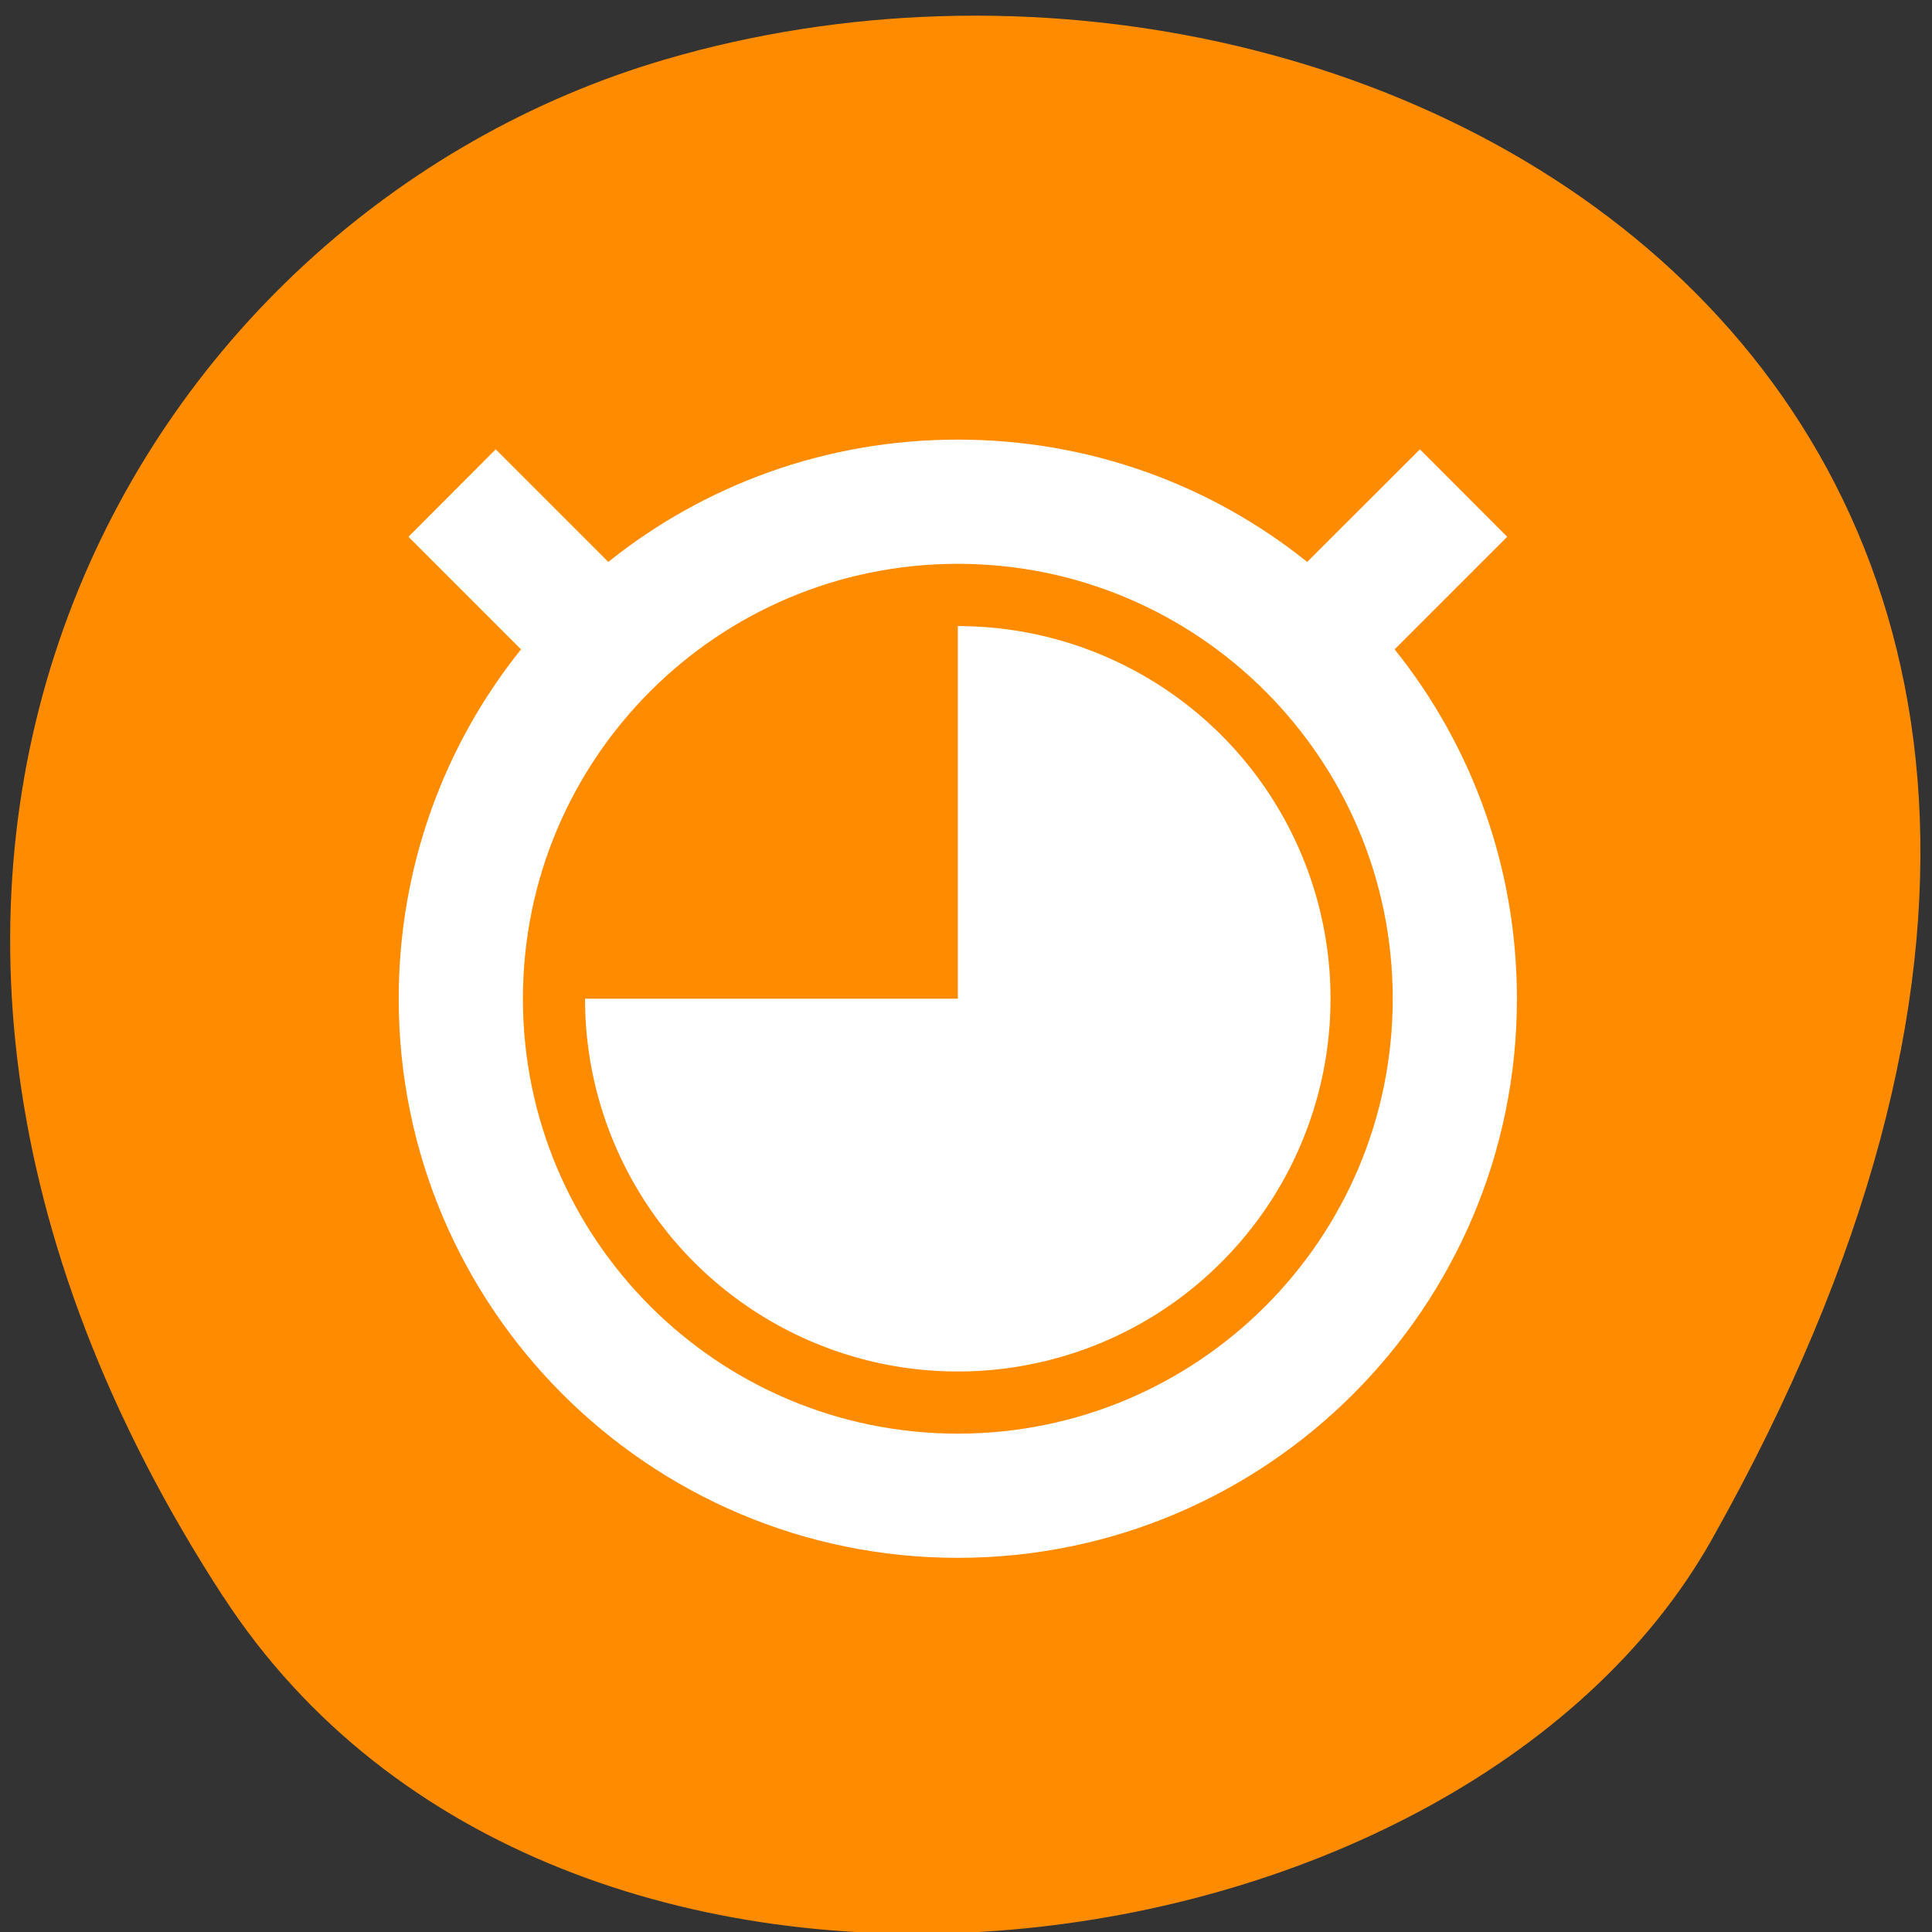 <svg xmlns="http://www.w3.org/2000/svg" viewBox="0 0 48 48"><rect x="0" y="0" width="48" height="48" fill="#333333" stroke="none"/><path d="m 5.547 39.672 c -11.676 -17.957 -2.254 -34.312 10.965 -38.191 c 17.781 -5.223 41.922 8.496 26.016 36.77 c -6.324 11.234 -28.66 14.207 -36.977 1.422" style="fill:#ff8c00"/><path d="m 23.797 10.922 c -3.285 0 -6.305 1.133 -8.684 3.039 l -2.797 -2.797 l -2.168 2.172 l 2.797 2.797 c -1.906 2.375 -3.039 5.398 -3.039 8.68 c 0 7.672 6.219 13.891 13.891 13.891 c 7.672 0 13.891 -6.219 13.891 -13.891 c 0 -3.281 -1.133 -6.305 -3.039 -8.68 l 2.797 -2.797 l -2.168 -2.172 l -2.801 2.797 c -2.375 -1.906 -5.395 -3.039 -8.68 -3.039 m 0 3.086 c 5.965 0 10.805 4.84 10.805 10.805 c 0 5.969 -4.84 10.805 -10.805 10.805 c -5.969 0 -10.805 -4.836 -10.805 -10.805 c 0 -5.965 4.836 -10.805 10.805 -10.805 m 0 1.547 v 9.258 h -9.262 c 0 3.746 2.258 7.121 5.715 8.555 c 3.461 1.434 7.445 0.645 10.094 -2.008 c 2.648 -2.648 3.441 -6.629 2.008 -10.09 c -1.434 -3.461 -4.809 -5.715 -8.555 -5.715" style="fill:#fff"/></svg>